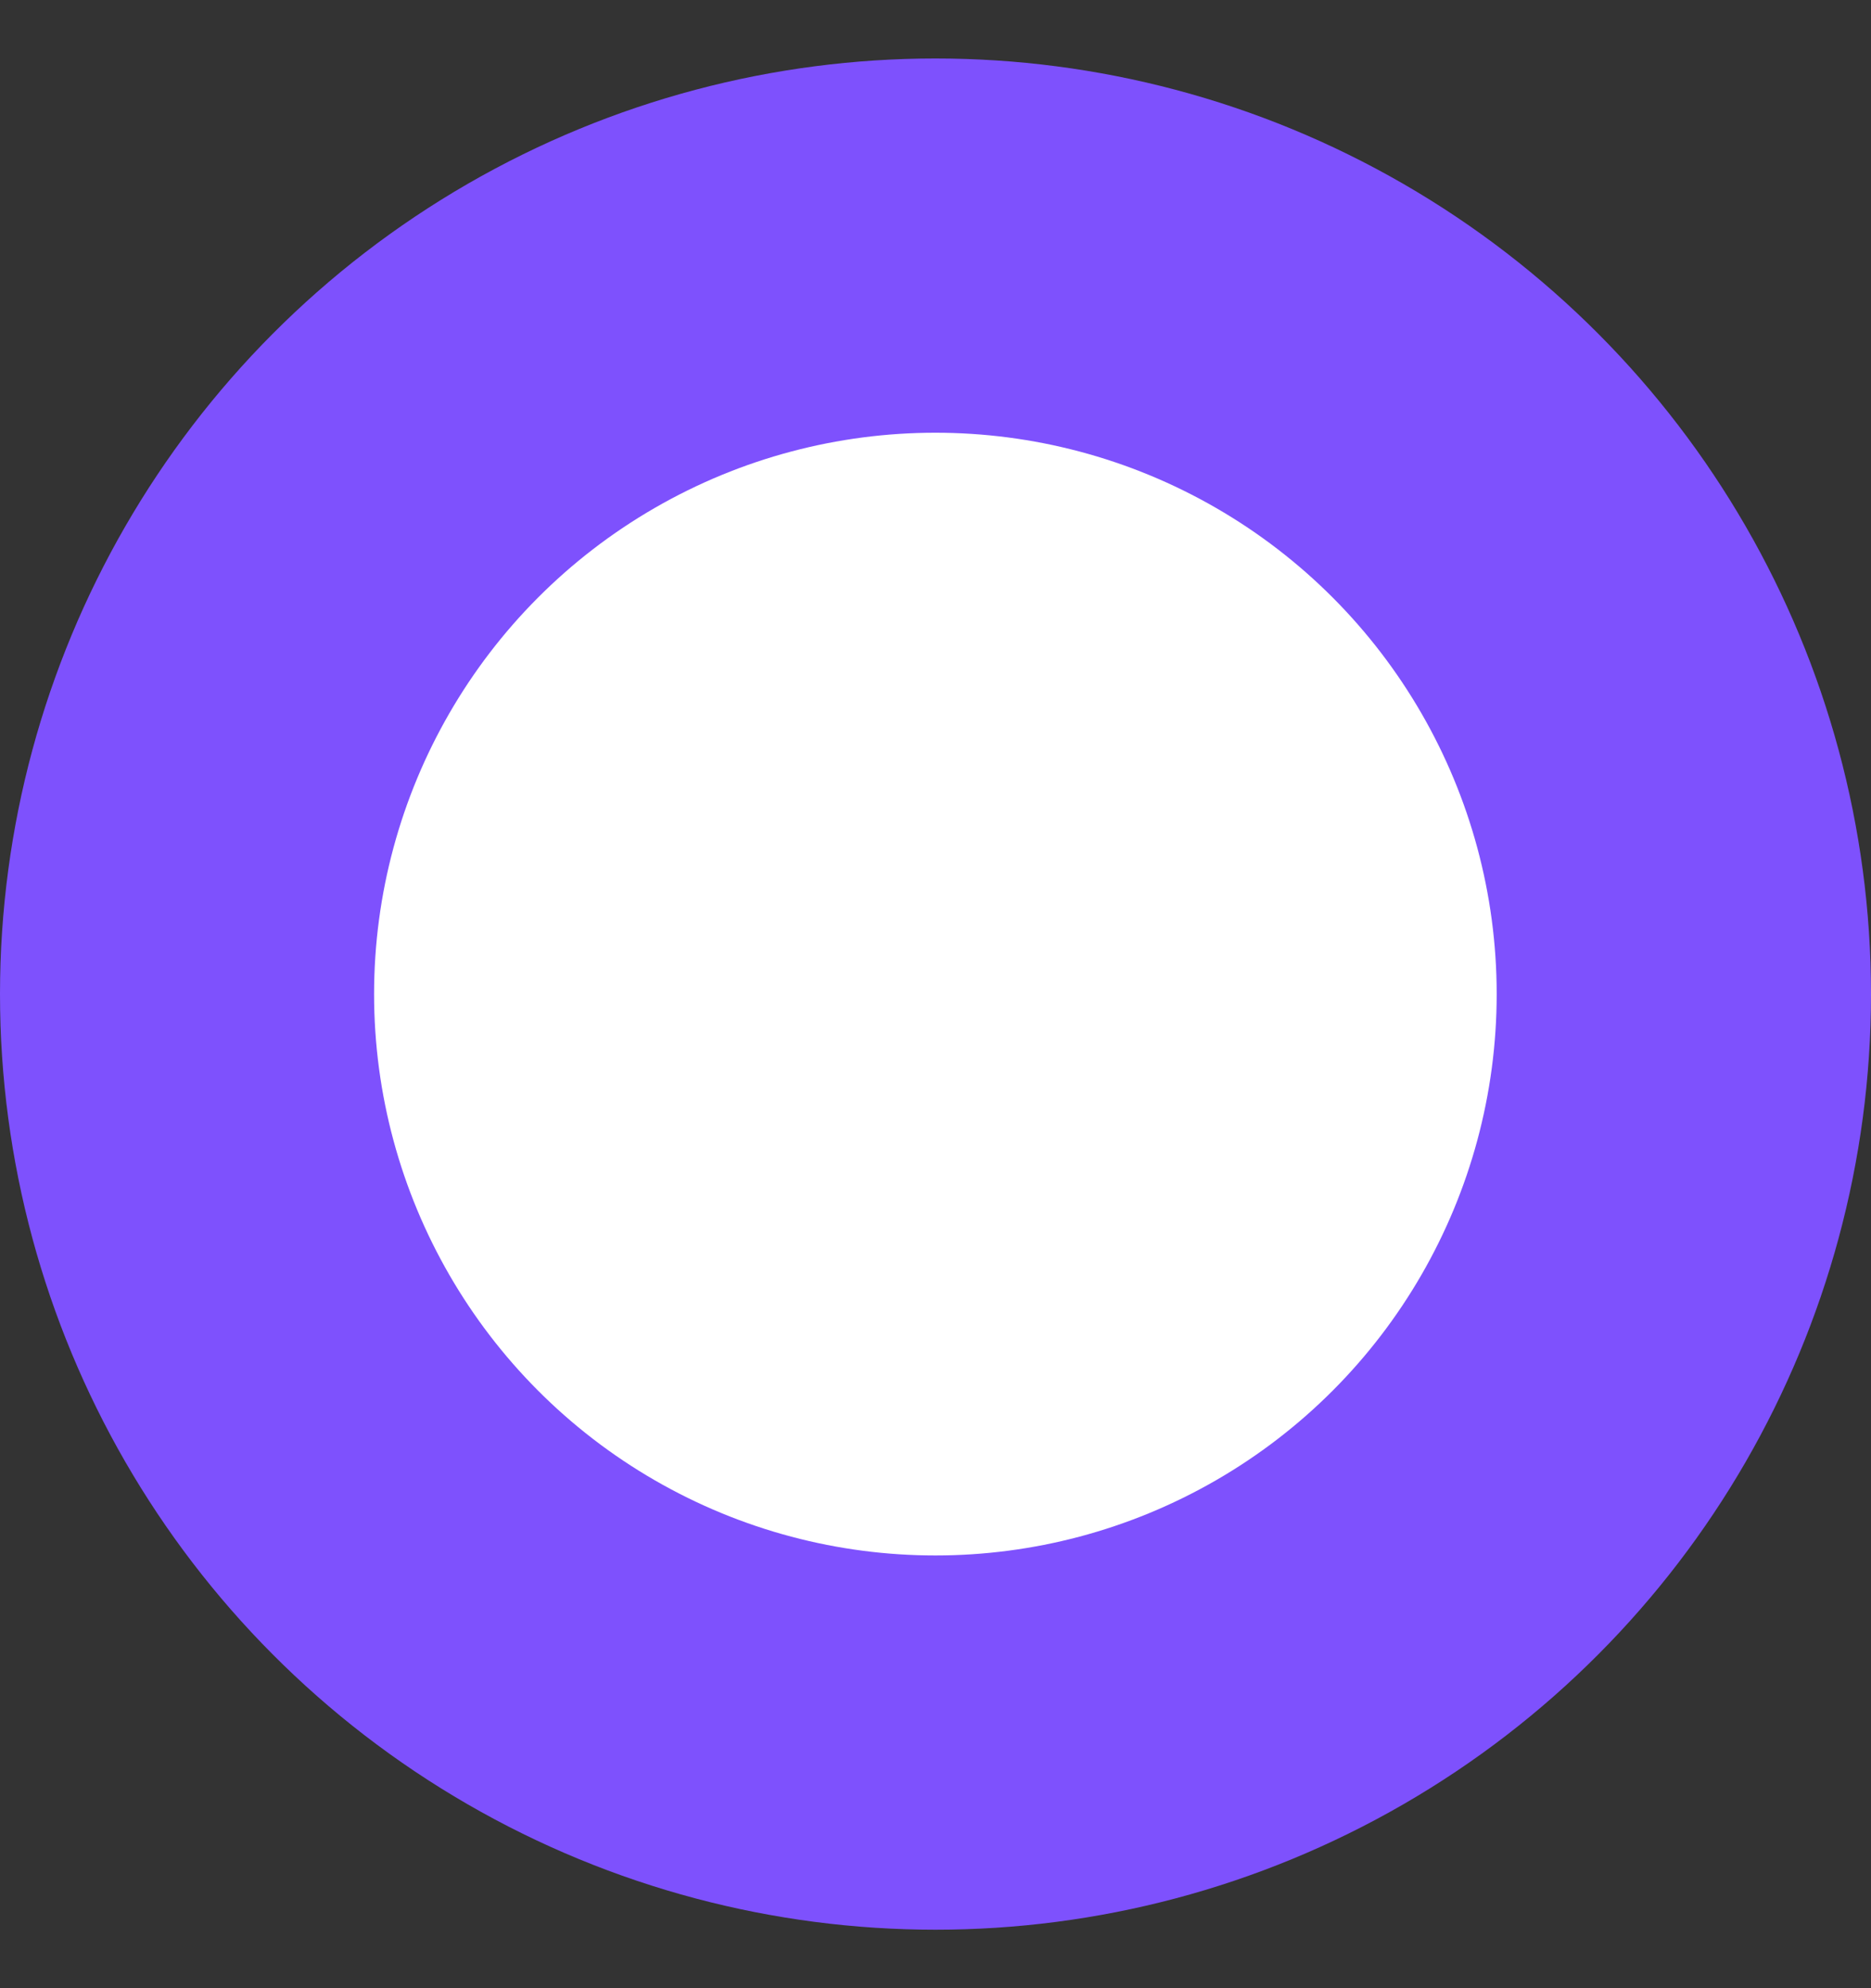 <svg width="16" height="17" viewBox="0 0 16 17" fill="none" xmlns="http://www.w3.org/2000/svg">
<rect x="0" y="0" width="16" height="17" fill="#333333" stroke="none"/>
<circle cx="8" cy="8.5" r="6" stroke="#7E51FD" stroke-width="4"/>
<circle cx="7.999" cy="8.5" r="4.8" fill="white"/>
</svg>

